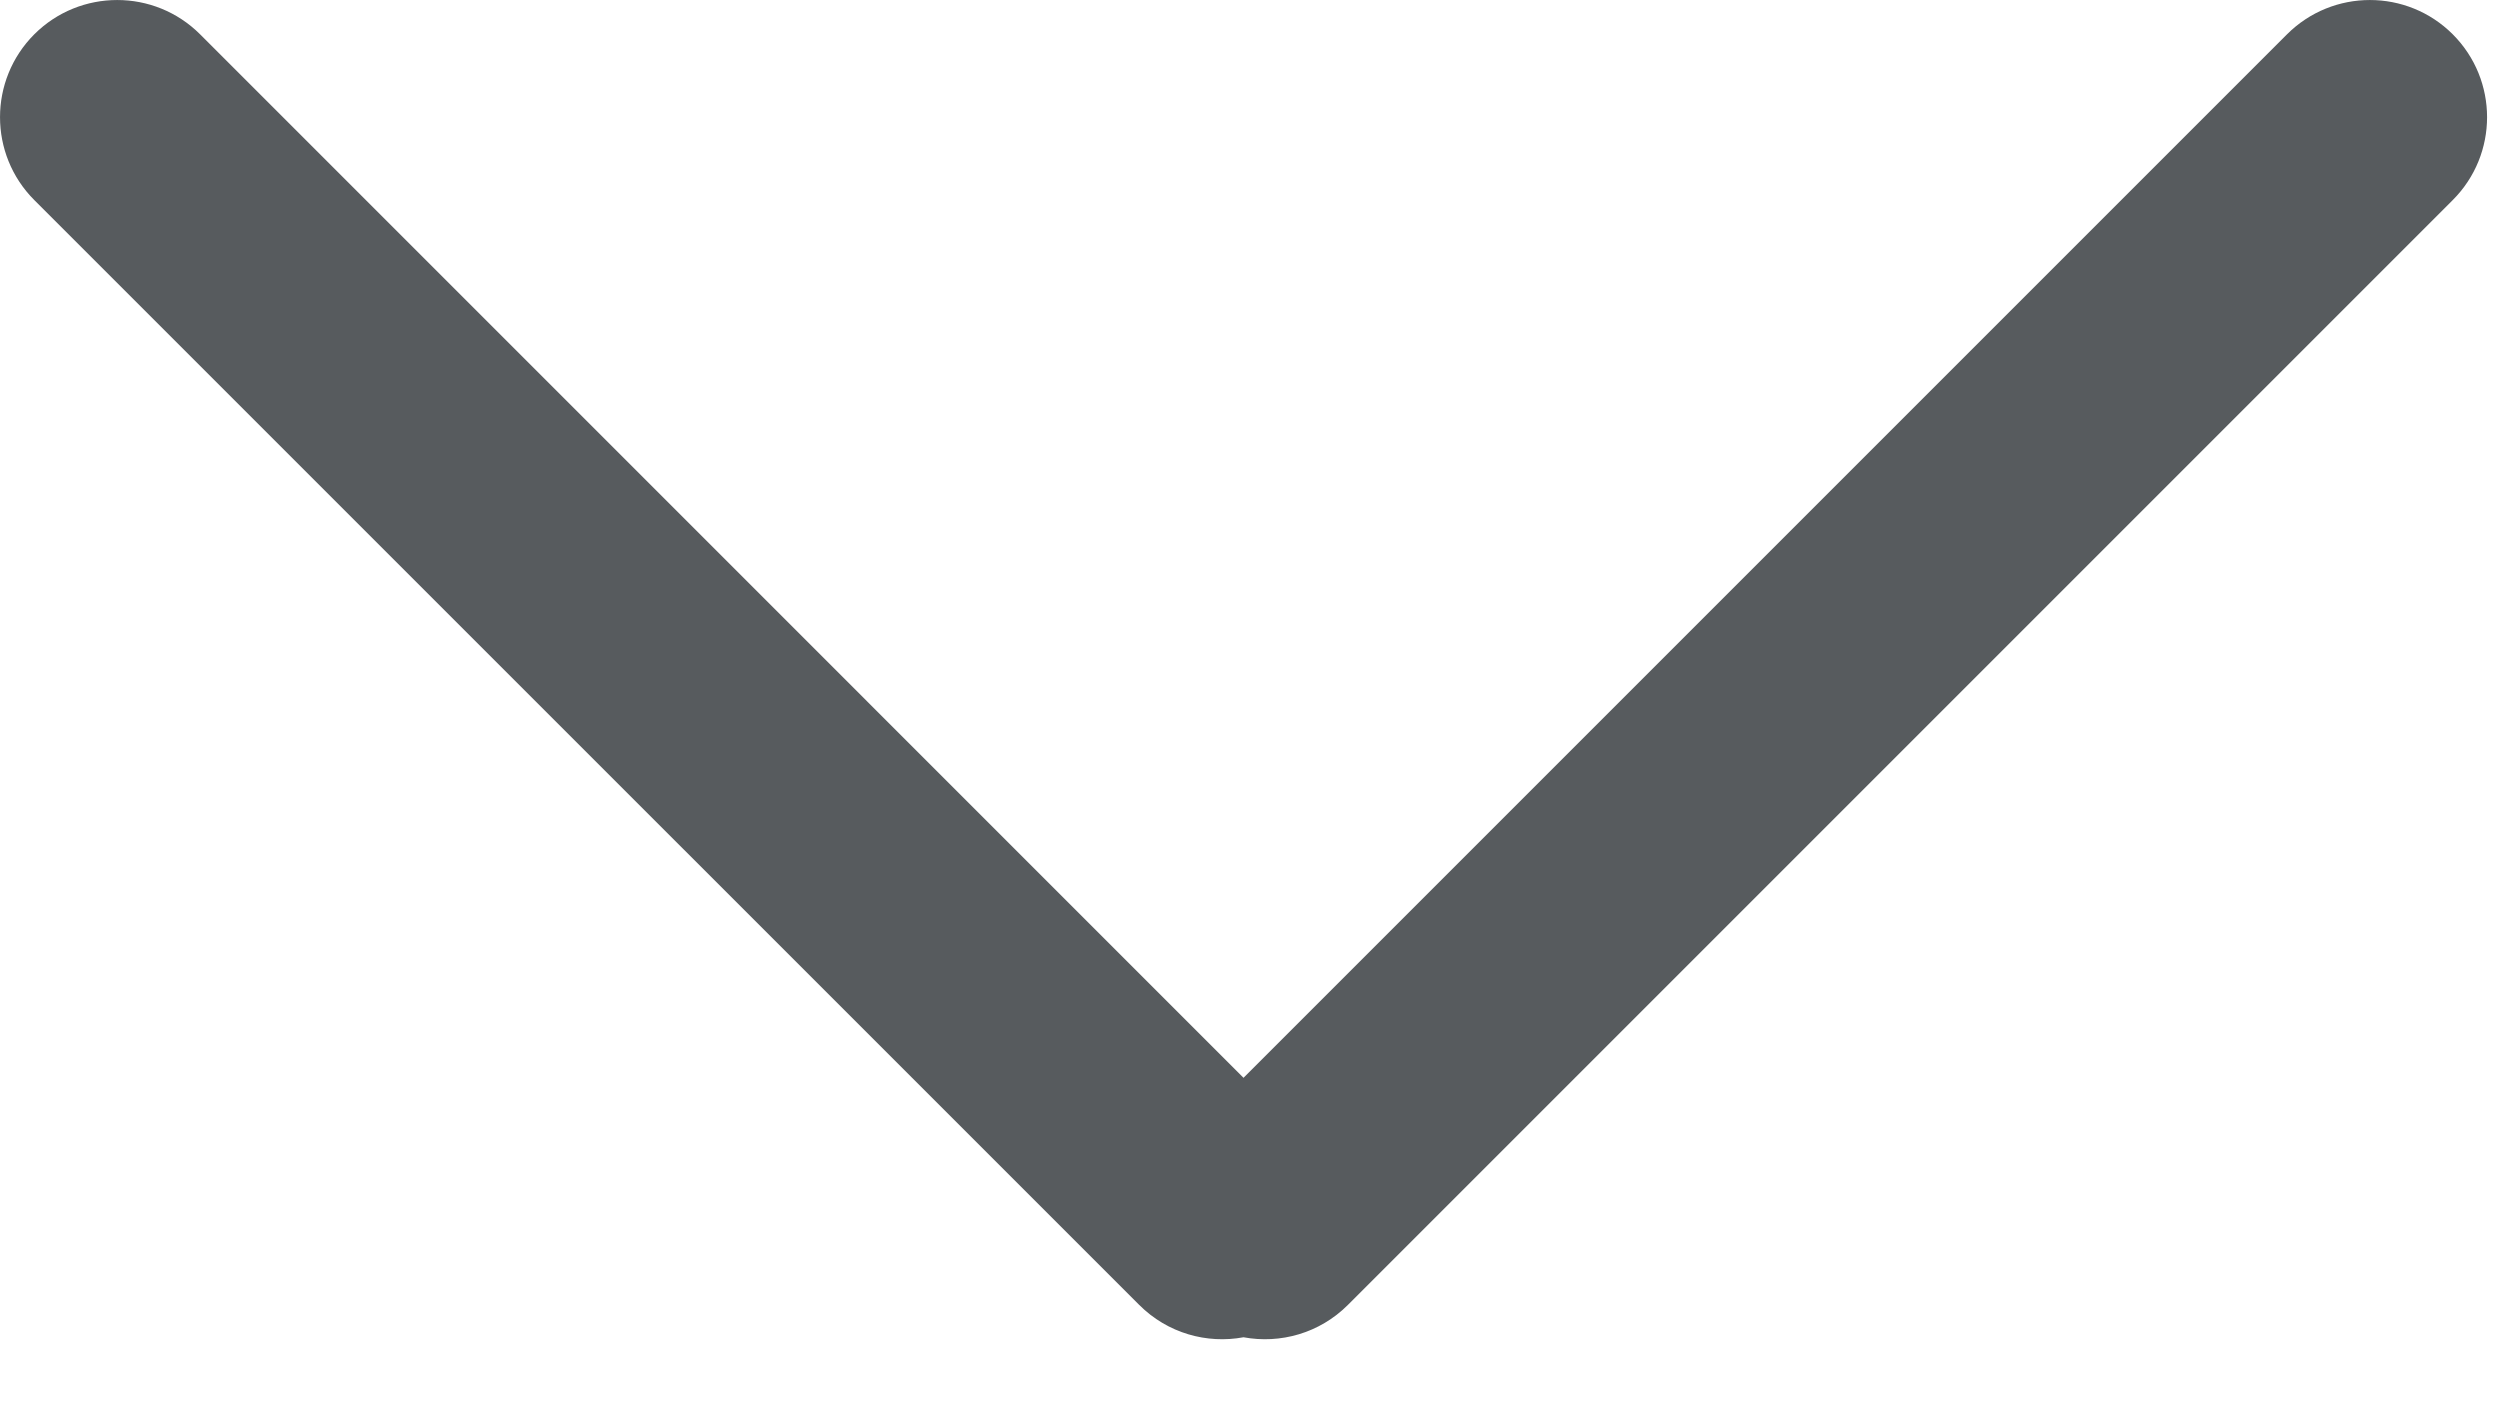 <svg width="32" height="18" viewBox="0 0 32 18" fill="none" xmlns="http://www.w3.org/2000/svg">
<path fill-rule="evenodd" clip-rule="evenodd" d="M0.439 0.439C-0.146 1.025 -0.146 1.975 0.439 2.561L14.582 16.703C14.945 17.066 15.448 17.204 15.917 17.117C16.387 17.204 16.89 17.066 17.253 16.703L31.395 2.561C31.981 1.975 31.981 1.025 31.395 0.439C30.81 -0.146 29.86 -0.146 29.274 0.439L15.917 13.796L2.561 0.439C1.975 -0.146 1.025 -0.146 0.439 0.439Z" fill="#575B5E"/>
</svg>
